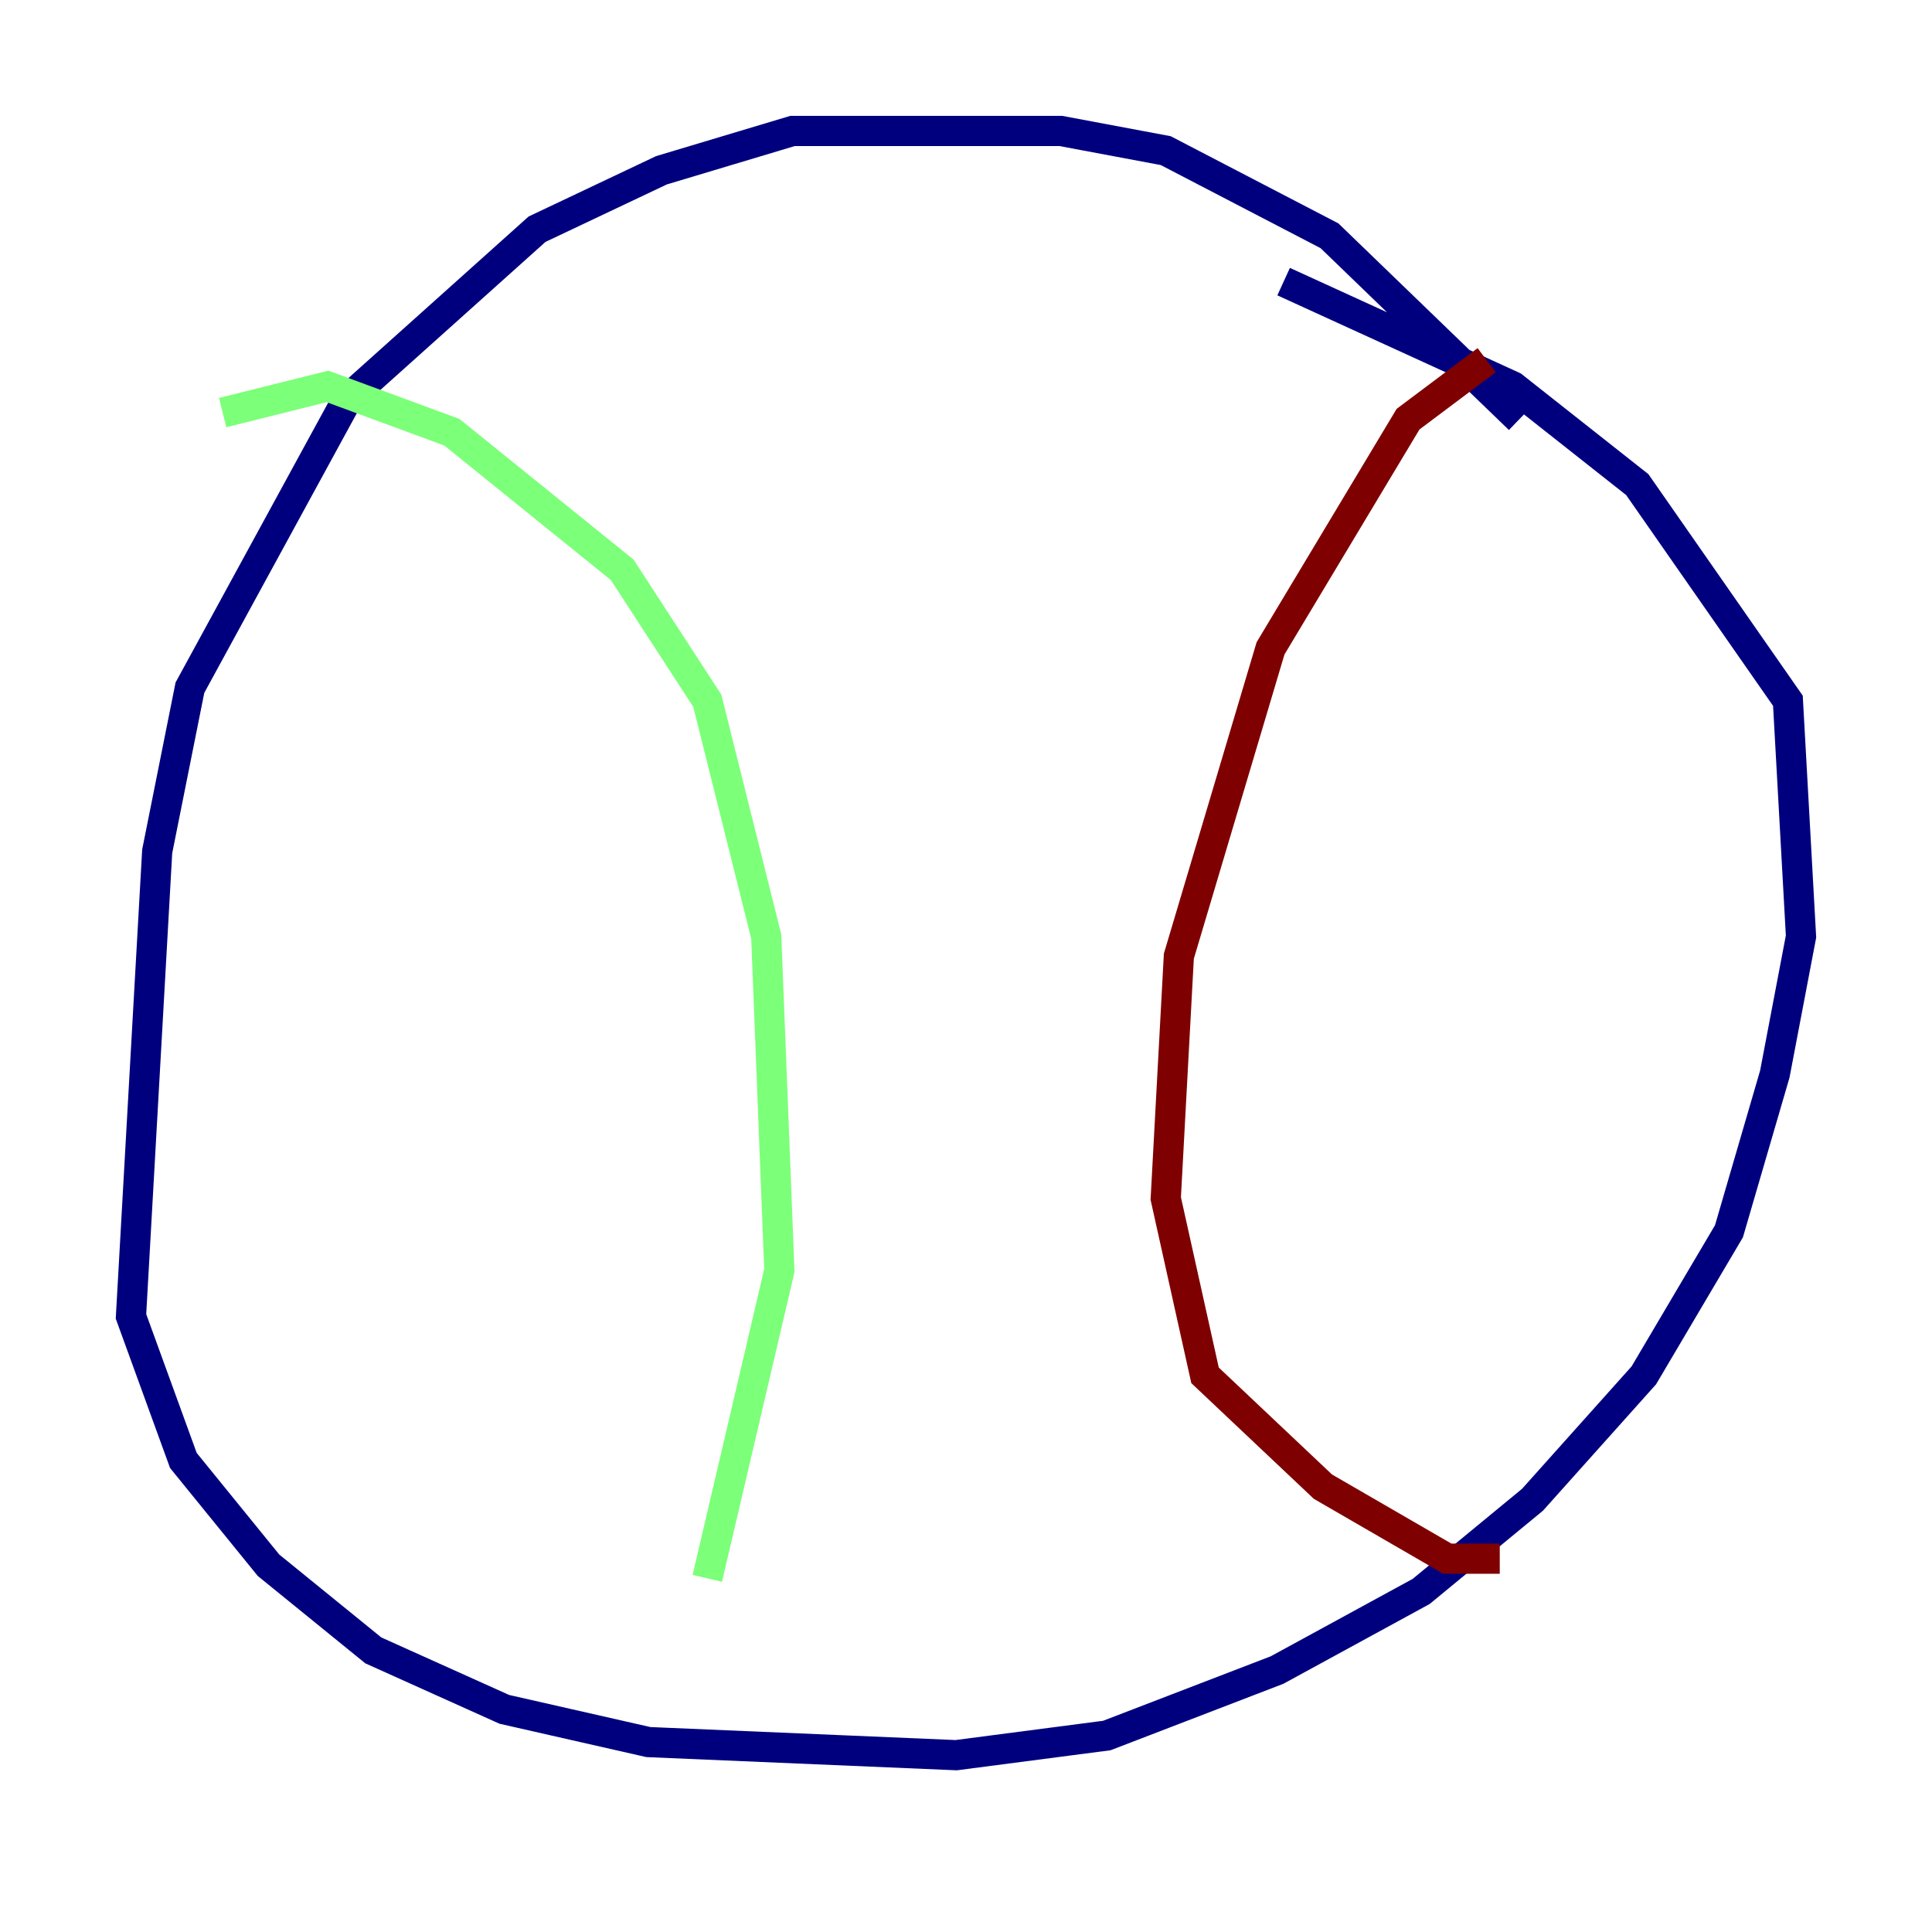 <?xml version="1.0" encoding="utf-8" ?>
<svg baseProfile="tiny" height="128" version="1.2" viewBox="0,0,128,128" width="128" xmlns="http://www.w3.org/2000/svg" xmlns:ev="http://www.w3.org/2001/xml-events" xmlns:xlink="http://www.w3.org/1999/xlink"><defs /><polyline fill="none" points="100.664,27.77 88.081,15.62 77.234,9.98 70.291,8.678 52.502,8.678 43.824,11.281 35.58,15.186 22.997,26.468 12.583,45.559 10.414,56.407 8.678,87.214 12.149,96.759 17.79,103.702 24.732,109.342 33.41,113.248 42.956,115.417 63.349,116.285 73.329,114.983 84.61,110.644 94.156,105.437 101.532,99.363 108.909,91.119 114.549,81.573 117.586,71.159 119.322,62.047 118.454,46.427 108.475,32.108 100.231,25.6 85.044,18.658" stroke="#00007f" stroke-width="2" /><polyline fill="none" points="14.752,27.336 21.695,25.6 29.939,28.637 41.22,37.749 46.861,46.427 50.766,62.047 51.634,84.176 46.861,104.57" stroke="#7cff79" stroke-width="2" /><polyline fill="none" points="98.495,23.864 93.288,27.77 84.176,42.956 78.102,63.349 77.234,79.403 79.837,91.119 87.647,98.495 95.891,103.268 99.363,103.268" stroke="#7f0000" stroke-width="2" /></svg>
